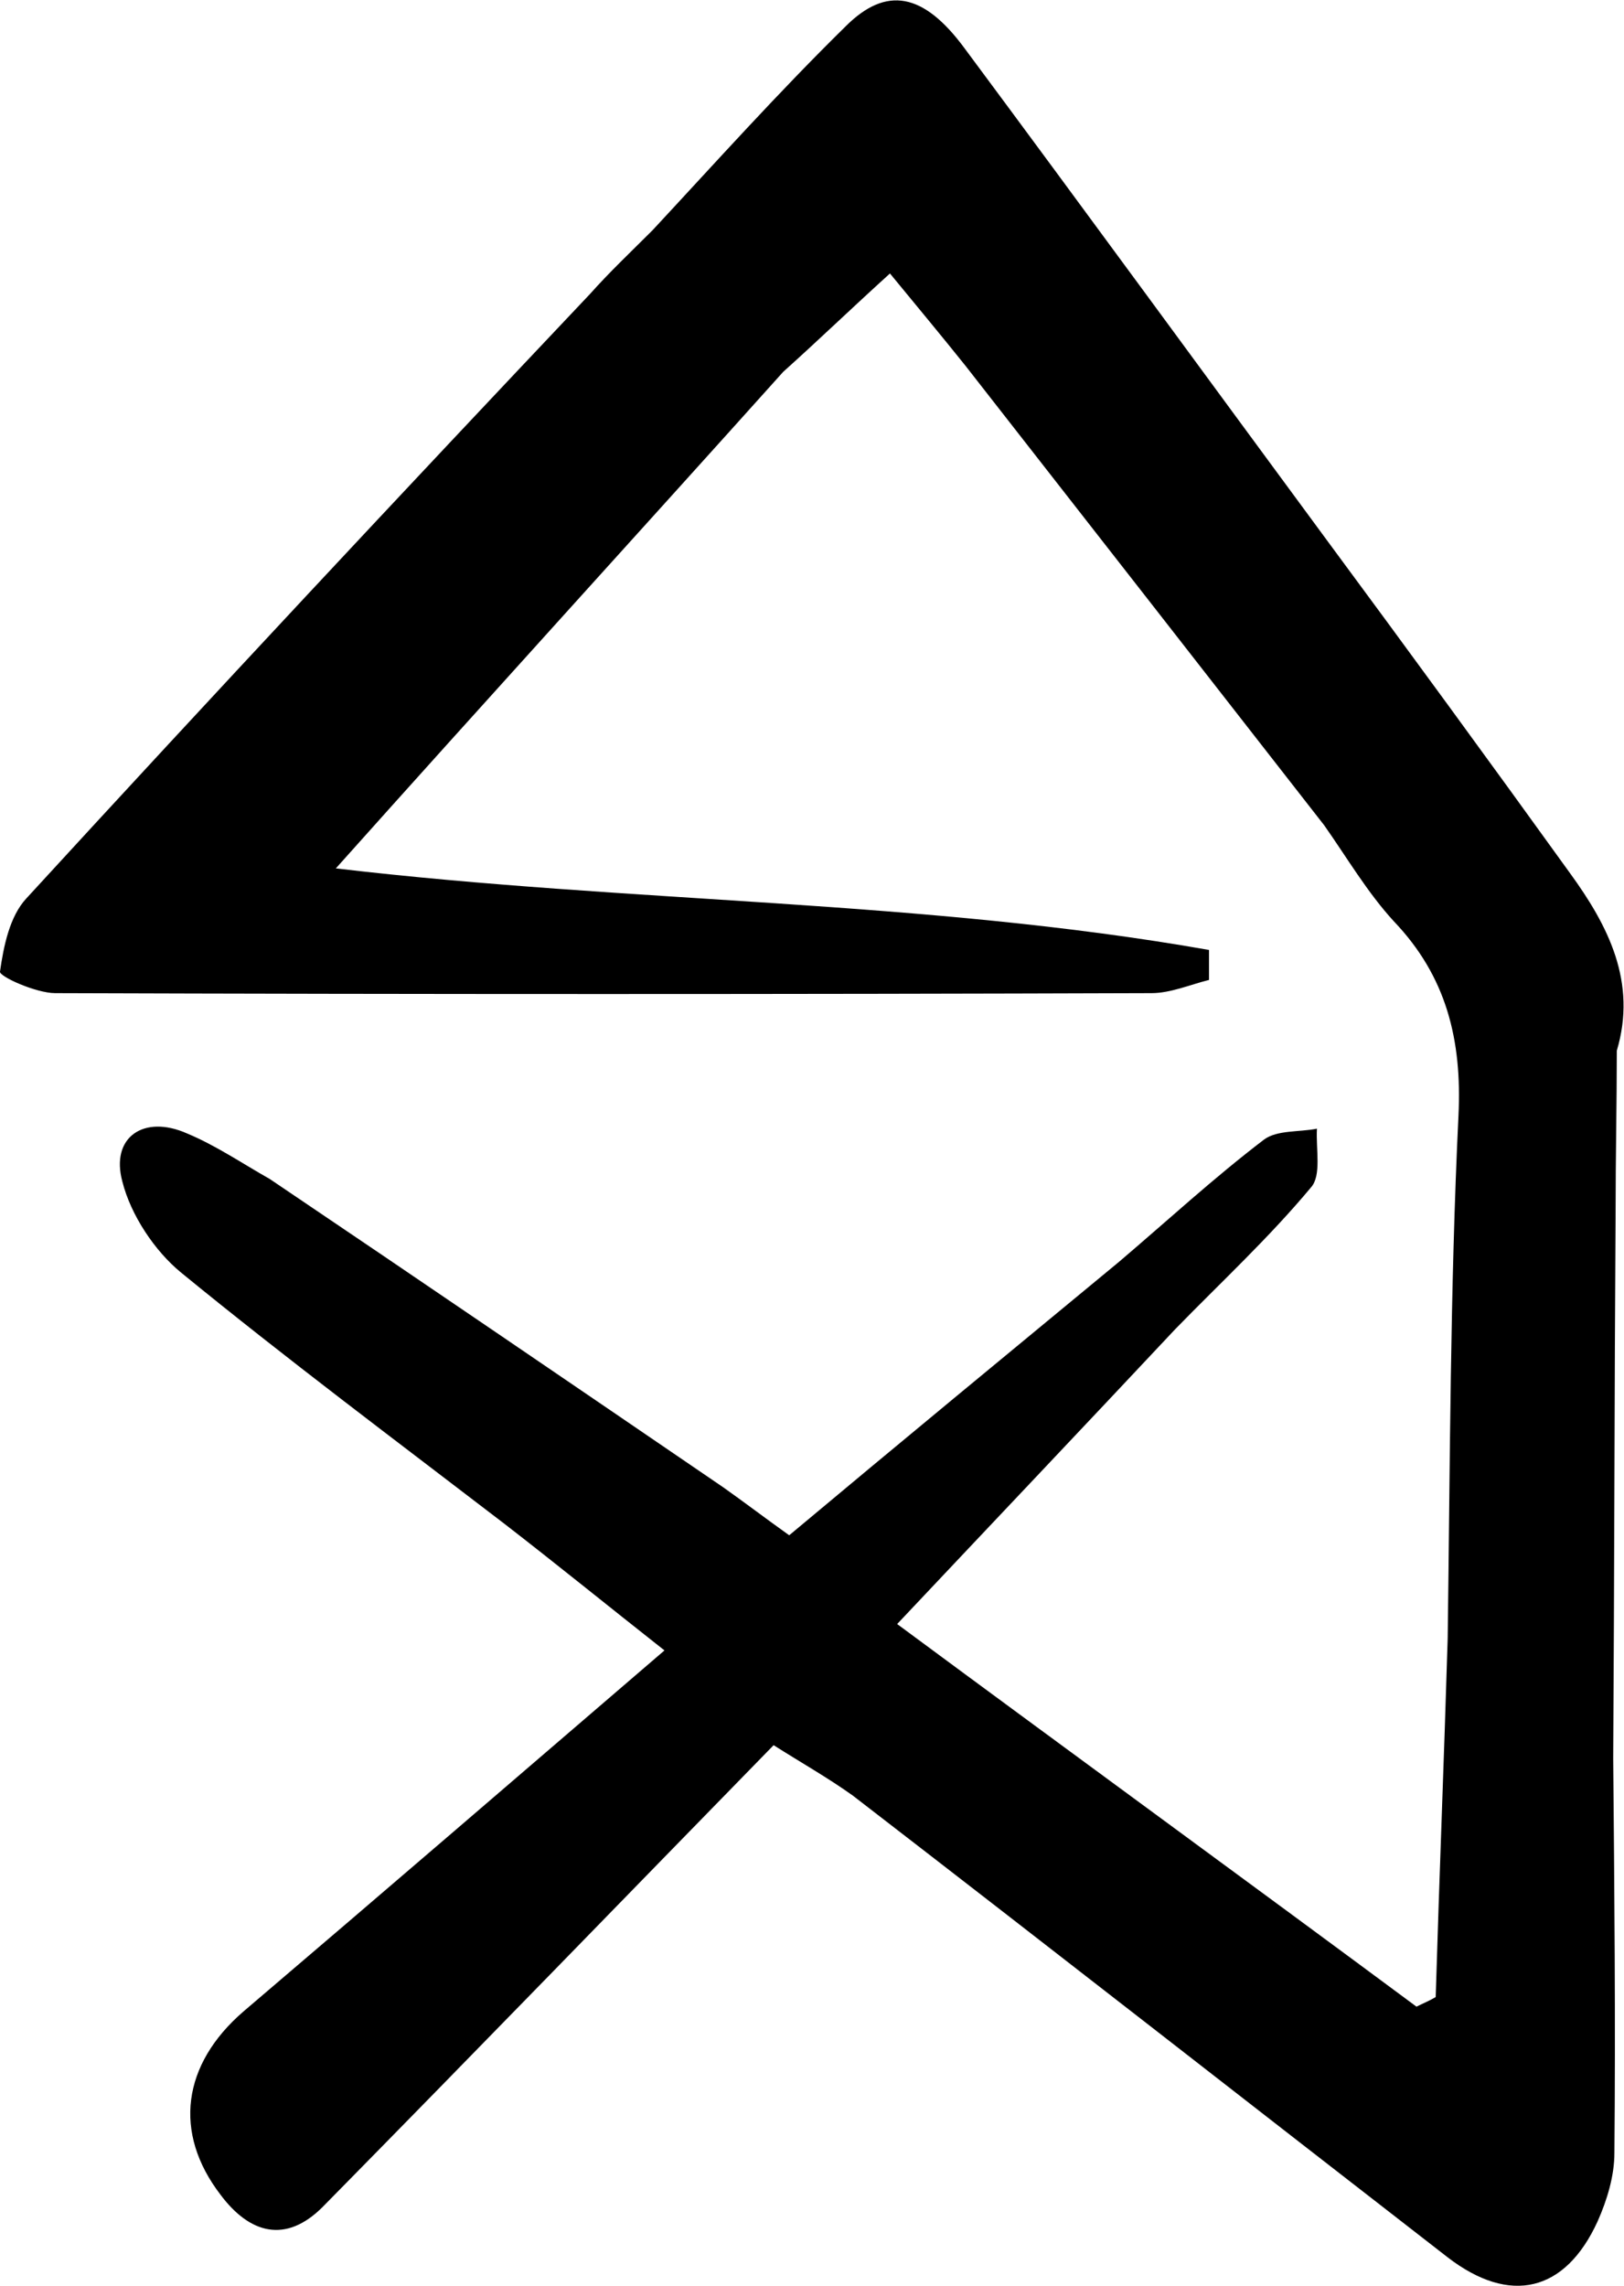 <?xml version="1.0" encoding="utf-8"?>
<!-- Generator: Adobe Illustrator 21.0.0, SVG Export Plug-In . SVG Version: 6.00 Build 0)  -->
<!DOCTYPE svg PUBLIC "-//W3C//DTD SVG 1.1//EN" "http://www.w3.org/Graphics/SVG/1.1/DTD/svg11.dtd">
<svg version="1.1" id="Layer_1" xmlns="http://www.w3.org/2000/svg" xmlns:xlink="http://www.w3.org/1999/xlink" x="0px" y="0px"
	 viewBox="0 0 135.4 190.6" style="enable-background:new 0 0 135.4 190.6;" xml:space="preserve">
<path d="M130.9,72.8c-6.7-9.3-13.5-18.6-20.3-27.8C100.5,31.3,90.5,17.6,80.4,4c-3.4-4.6-6.5-5.2-9.9-1.8
	c-5.6,5.5-10.8,11.3-16.1,17c-1.8,1.8-3.6,3.5-5.2,5.3C33.4,41.2,17.7,58,2.2,74.9c-1.4,1.5-1.9,4-2.2,6.1c-0.1,0.4,3,1.8,4.6,1.8
	c30.5,0.1,60.9,0.1,91.4,0c1.6,0,3.2-0.7,4.8-1.1c0-0.8,0-1.7,0-2.5c-23.8-4.2-48.2-3.9-72.8-6.8C40.6,58.3,53,44.7,65.3,31
	c2.9-2.6,5.7-5.3,8.9-8.2c2.3,2.8,4.3,5.2,6.3,7.7c10,12.8,20,25.6,29.9,38.3c1.9,2.7,3.6,5.6,5.8,8c4.4,4.6,5.7,9.9,5.4,16.2
	c-0.7,14.5-0.7,29.1-0.9,43.6l0,0c-0.3,10-0.7,19.9-1,29.9c-0.5,0.3-1,0.5-1.6,0.8c-14.3-10.6-28.7-21.1-43.3-31.9
	c8.2-8.7,15.7-16.6,23.2-24.6c3.8-3.9,7.8-7.6,11.3-11.8c0.9-1,0.4-3.2,0.5-4.9c-1.5,0.3-3.3,0.1-4.4,0.9
	c-4.2,3.2-8.1,6.8-12.1,10.2c-9.2,7.6-18.3,15.1-27.5,22.8c-2.1-1.5-3.8-2.8-5.5-4c-12.6-8.6-25.2-17.2-37.8-25.7
	c-2.3-1.3-4.5-2.8-6.9-3.8c-3.6-1.6-6.4,0.3-5.4,4c0.7,2.8,2.7,5.8,4.9,7.6C23.9,113.3,33,120.1,42,127c4.4,3.4,8.7,6.9,13.4,10.6
	c-12.1,10.4-23.6,20.3-35.1,30.1c-5.1,4.4-5.9,10.1-1.9,15.3c2.4,3.2,5.4,4.1,8.5,1c12.6-12.8,25.1-25.7,37.6-38.5
	c2.2,1.4,4.5,2.7,6.6,4.2c16.6,12.8,33.1,25.7,49.6,38.5c5.2,4,9.8,2.9,12.5-3c0.8-1.8,1.4-3.8,1.4-5.7c0.1-11,0-21.9-0.1-32.9
	c-0.5-0.3-1-0.6-1.5-0.9c0.5,0.3,1,0.6,1.5,0.9c0.1-15.2,0.1-30.5,0.2-45.7c0-4.4,0.1-8.9,0.1-13.3
	C136.5,81.9,134.1,77.2,130.9,72.8z"/>
</svg>
